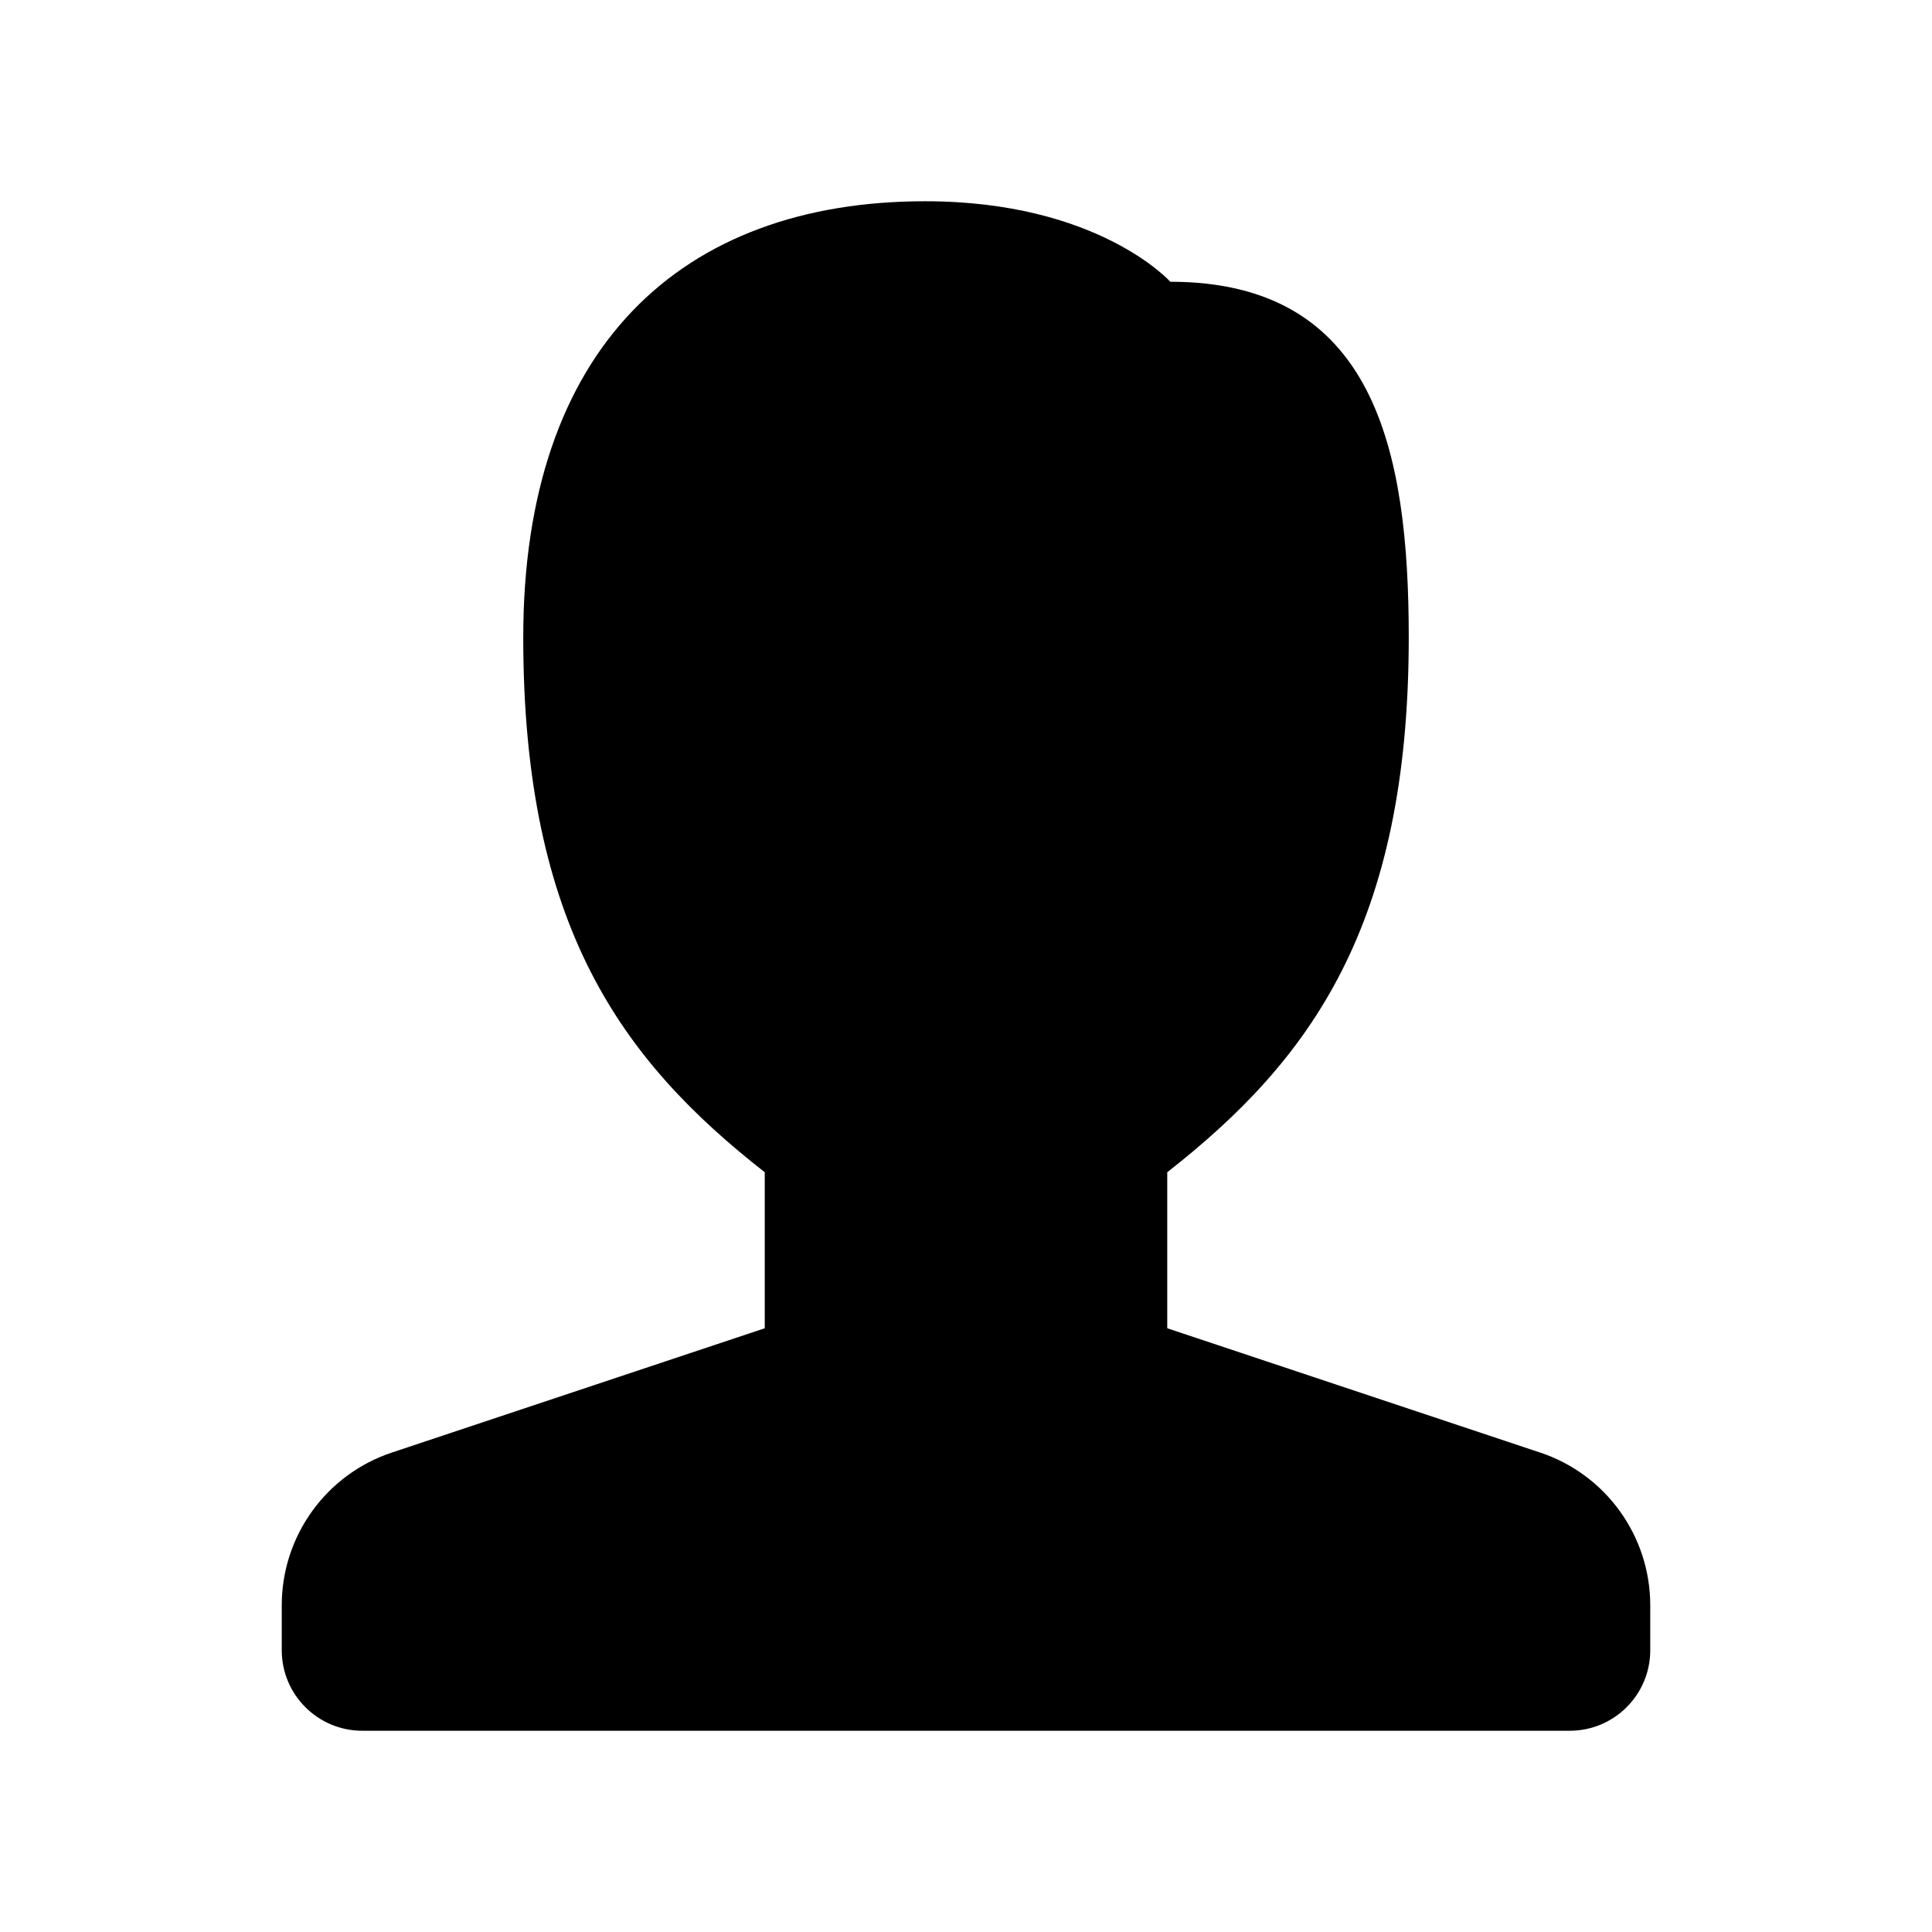 <svg width="24" height="24" viewBox="0 0 24 24" xmlns="http://www.w3.org/2000/svg">
    <path d="M14.5 16.5L19.132 18.044C19.949 18.316 20.5 19.081 20.5 19.942V20.5C20.5 21.052 20.052 21.5 19.5 21.5H4.5C3.948 21.5 3.5 21.052 3.5 20.5V19.942C3.5 19.081 4.051 18.316 4.868 18.044L9.5 16.5V14.562C7.719 13.169 6.5 11.5 6.5 7.917C6.5 4.327 8.455 2.5 11.492 2.5C13.643 2.5 14.538 3.5 14.538 3.5C17.077 3.5 17.5 5.597 17.5 7.917C17.5 11.5 16.281 13.168 14.5 14.562V16.5Z"/>
</svg>
